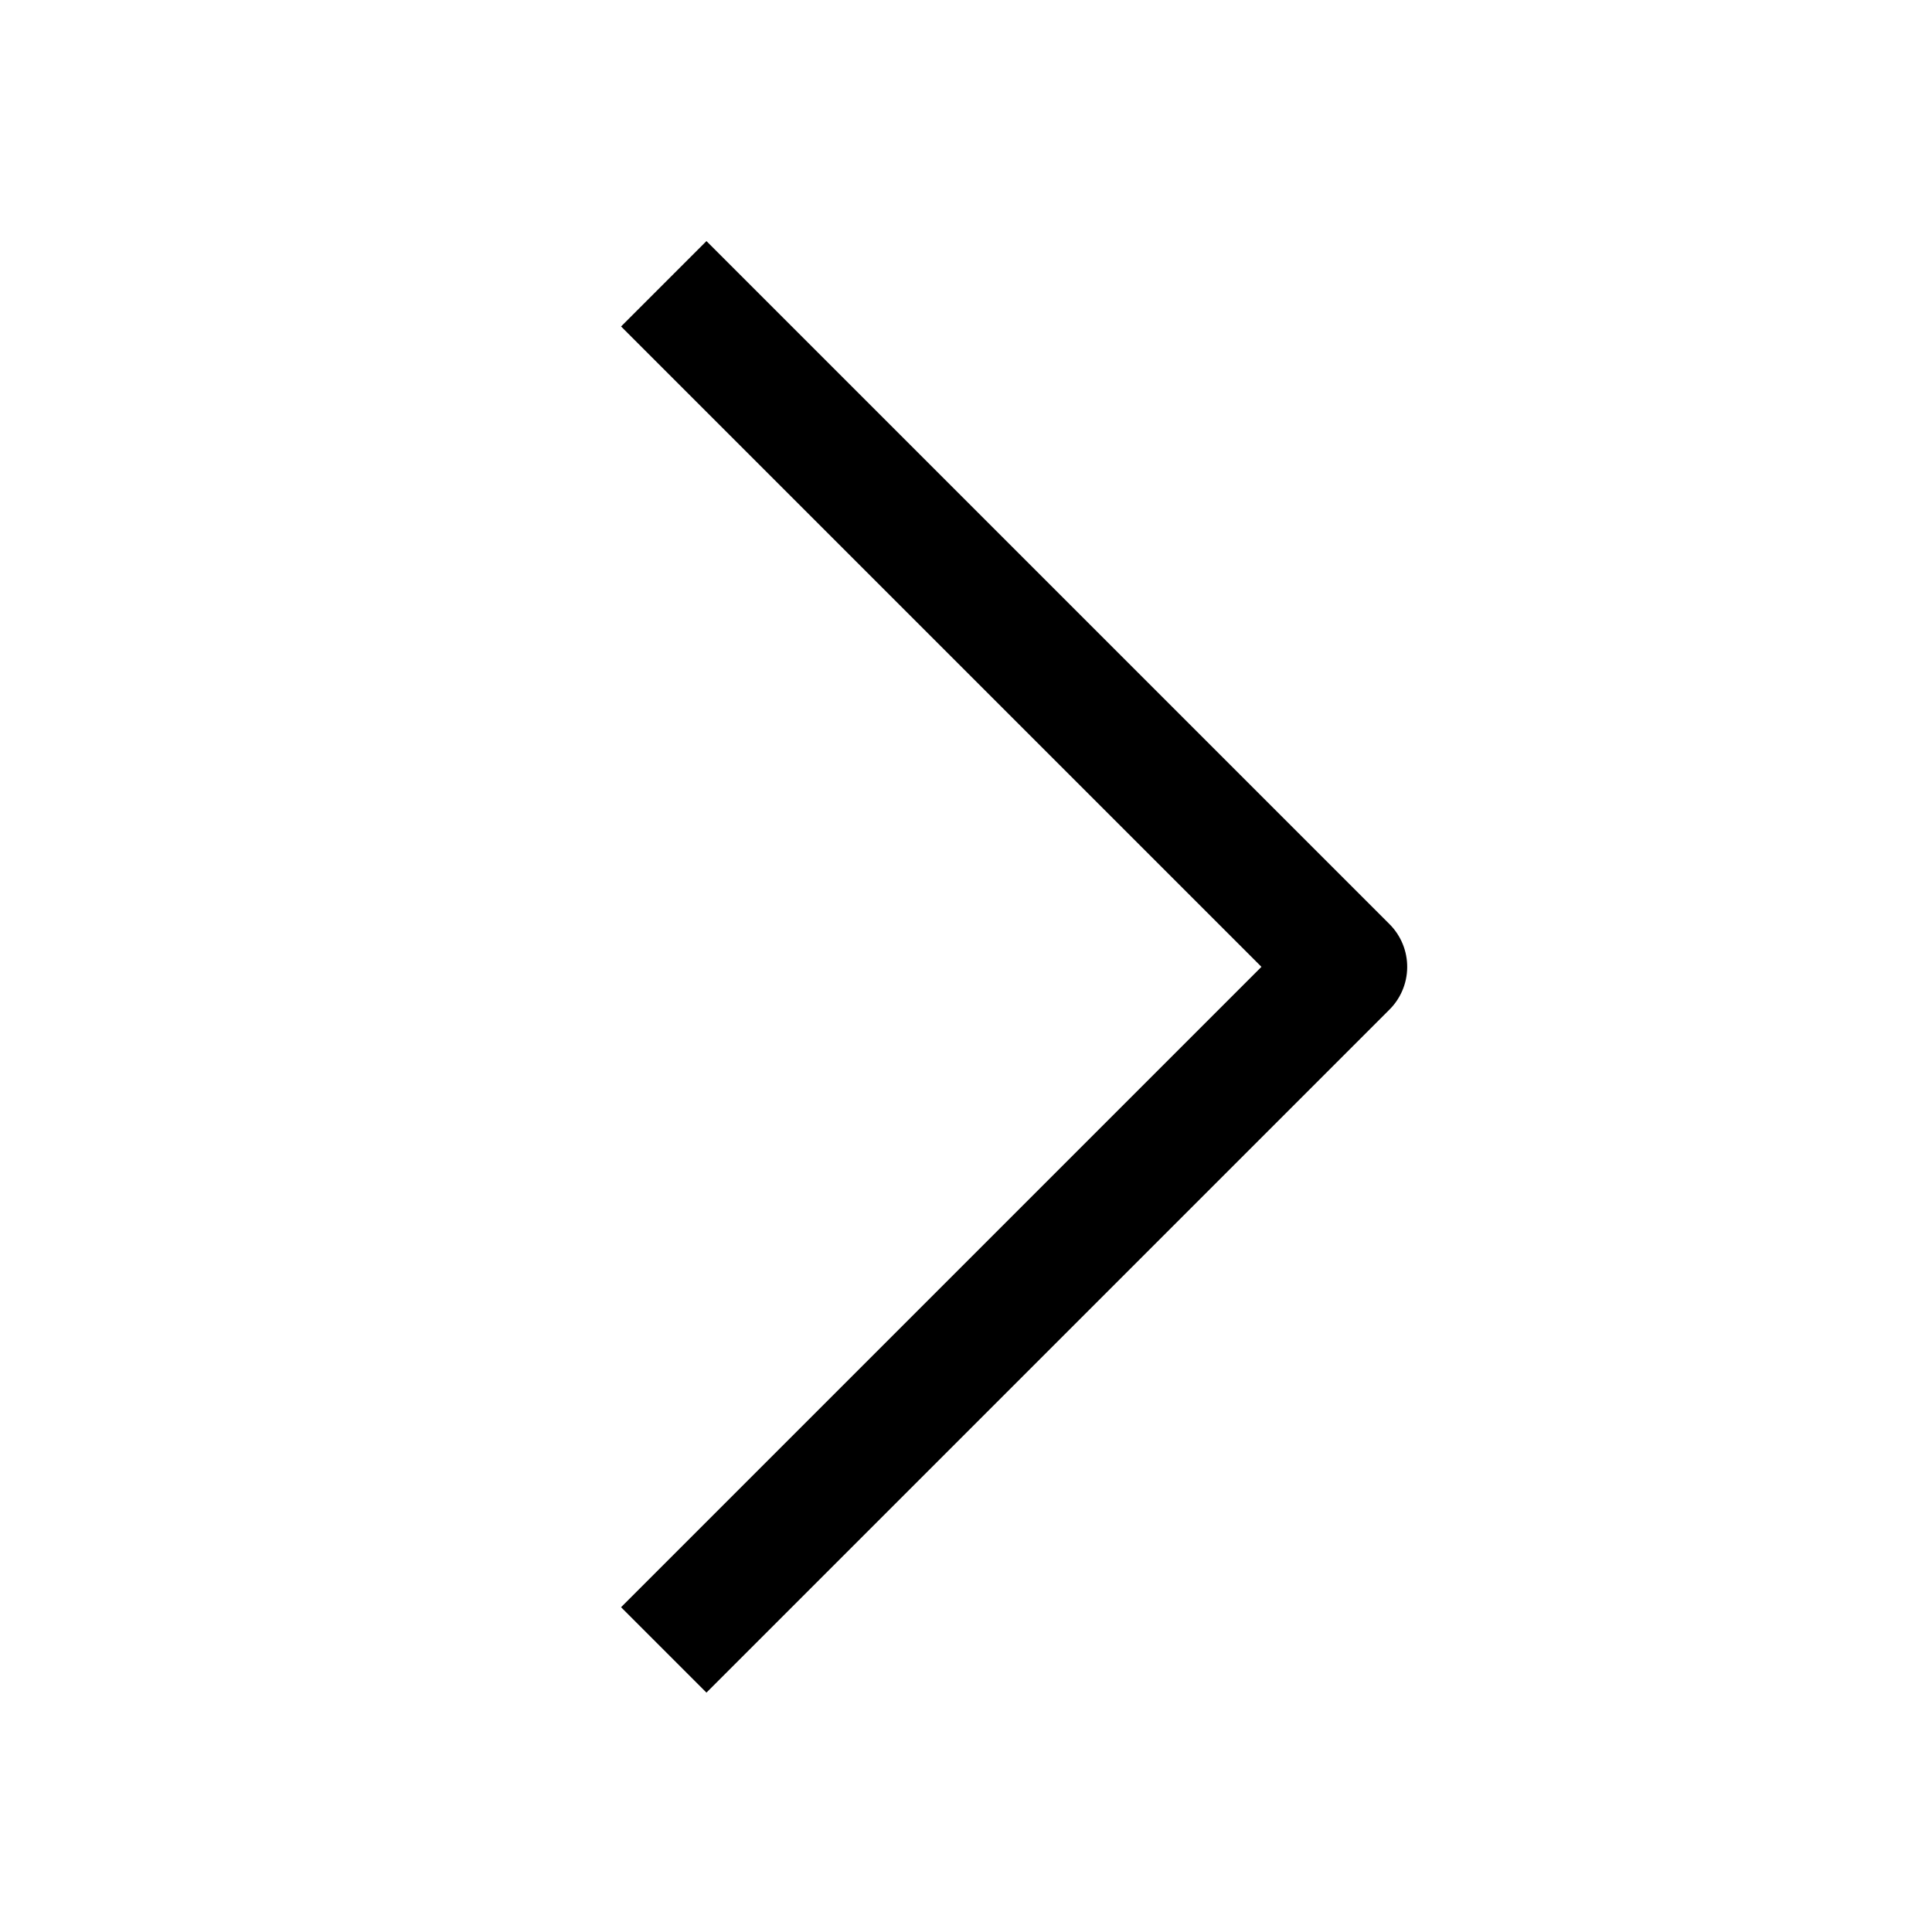 <svg xmlns="http://www.w3.org/2000/svg" xmlns:xlink="http://www.w3.org/1999/xlink" version="1.1" viewBox="0 0 16 16"><title>方向/Right</title><g id="方向/Right" fill="currentColor" fill-rule="evenodd" stroke="none" stroke-width="1"><polyline id="1-L" fill="none" stroke="currentColor" stroke-linecap="butt" stroke-linejoin="round" stroke-width="1" points="1.497 4.007 9.497 4.007 9.497 12.007" transform="translate(5.497, 8.007) scale(-1, 1) rotate(-135) translate(-5.497, -8.007)"/></g></svg>